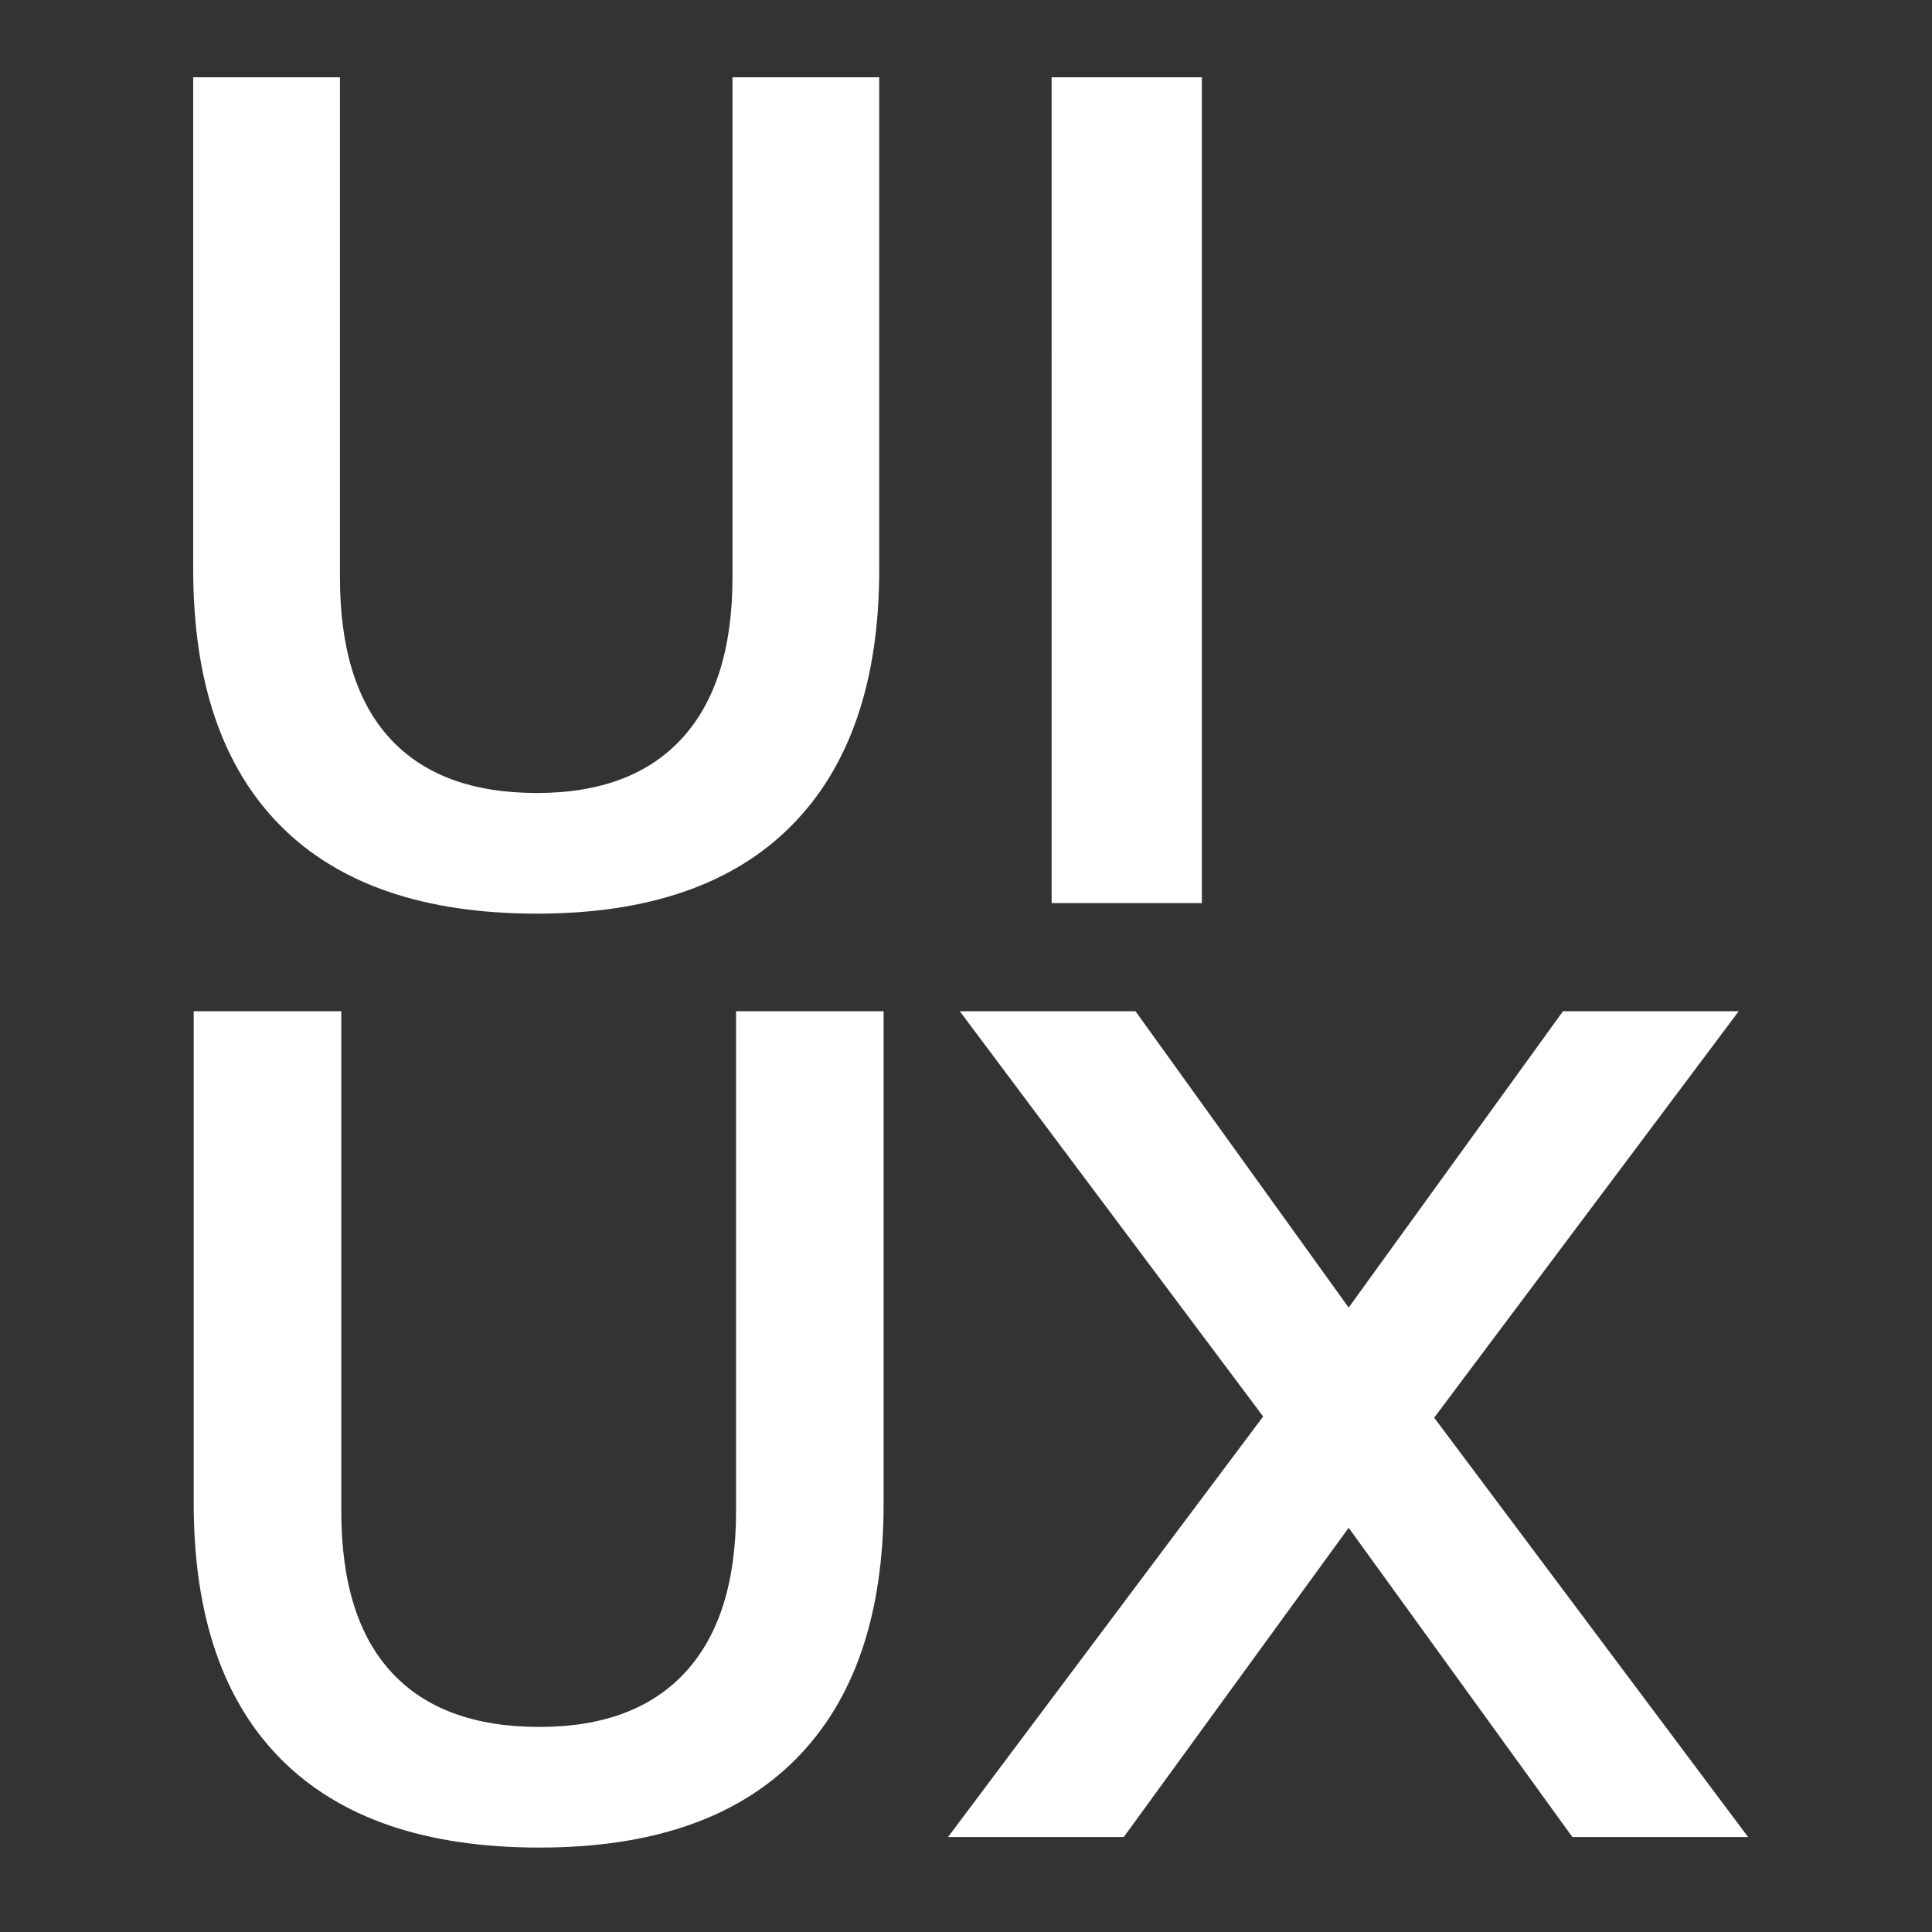 <svg xmlns="http://www.w3.org/2000/svg" width="200" height="200" viewBox="0 0 200 200"><rect x="0" y="0" width="200" height="200" fill="#333333" stroke="none"/><g transform="translate(16602 6890)"><g transform="translate(-16582 -6882)"><path d="M-63.176-73.456q-17.483,0-26.526-9.094t-9.043-26.556v-50.929h15.192v51.778q0,11.035,5.185,16.673t15.192,5.639q9.887,0,15.072-5.7t5.185-16.613v-51.778h15.192v50.929q0,17.34-9.043,26.5T-63.176-73.456Zm53.293-86.579H5.672v85.488H-9.882Z" transform="translate(98.745 160.035)" fill="#fff"/><path d="M-105.649-73.456q-17.583,0-26.677-9.094t-9.094-26.556v-50.929h15.279v51.778q0,11.035,5.214,16.673t15.279,5.639q9.943,0,15.157-5.7t5.214-16.613v-51.778H-70v50.929q0,17.34-9.094,26.5T-105.649-73.456ZM19.49-74.547H1.3L-21.859-106.56-45.141-74.547H-63.33l32.619-43.532-31.406-41.956h18.189l22.069,30.679L.331-160.035H18.52l-31.527,42.077Z" transform="translate(141.472 256.716)" fill="#fff"/></g><g transform="translate(-16602 -6890)" fill="#fff" stroke="#707070" stroke-width="1" opacity="0"><rect width="200" height="200" stroke="none"/><rect x="0.5" y="0.5" width="199" height="199" fill="none"/></g></g></svg>